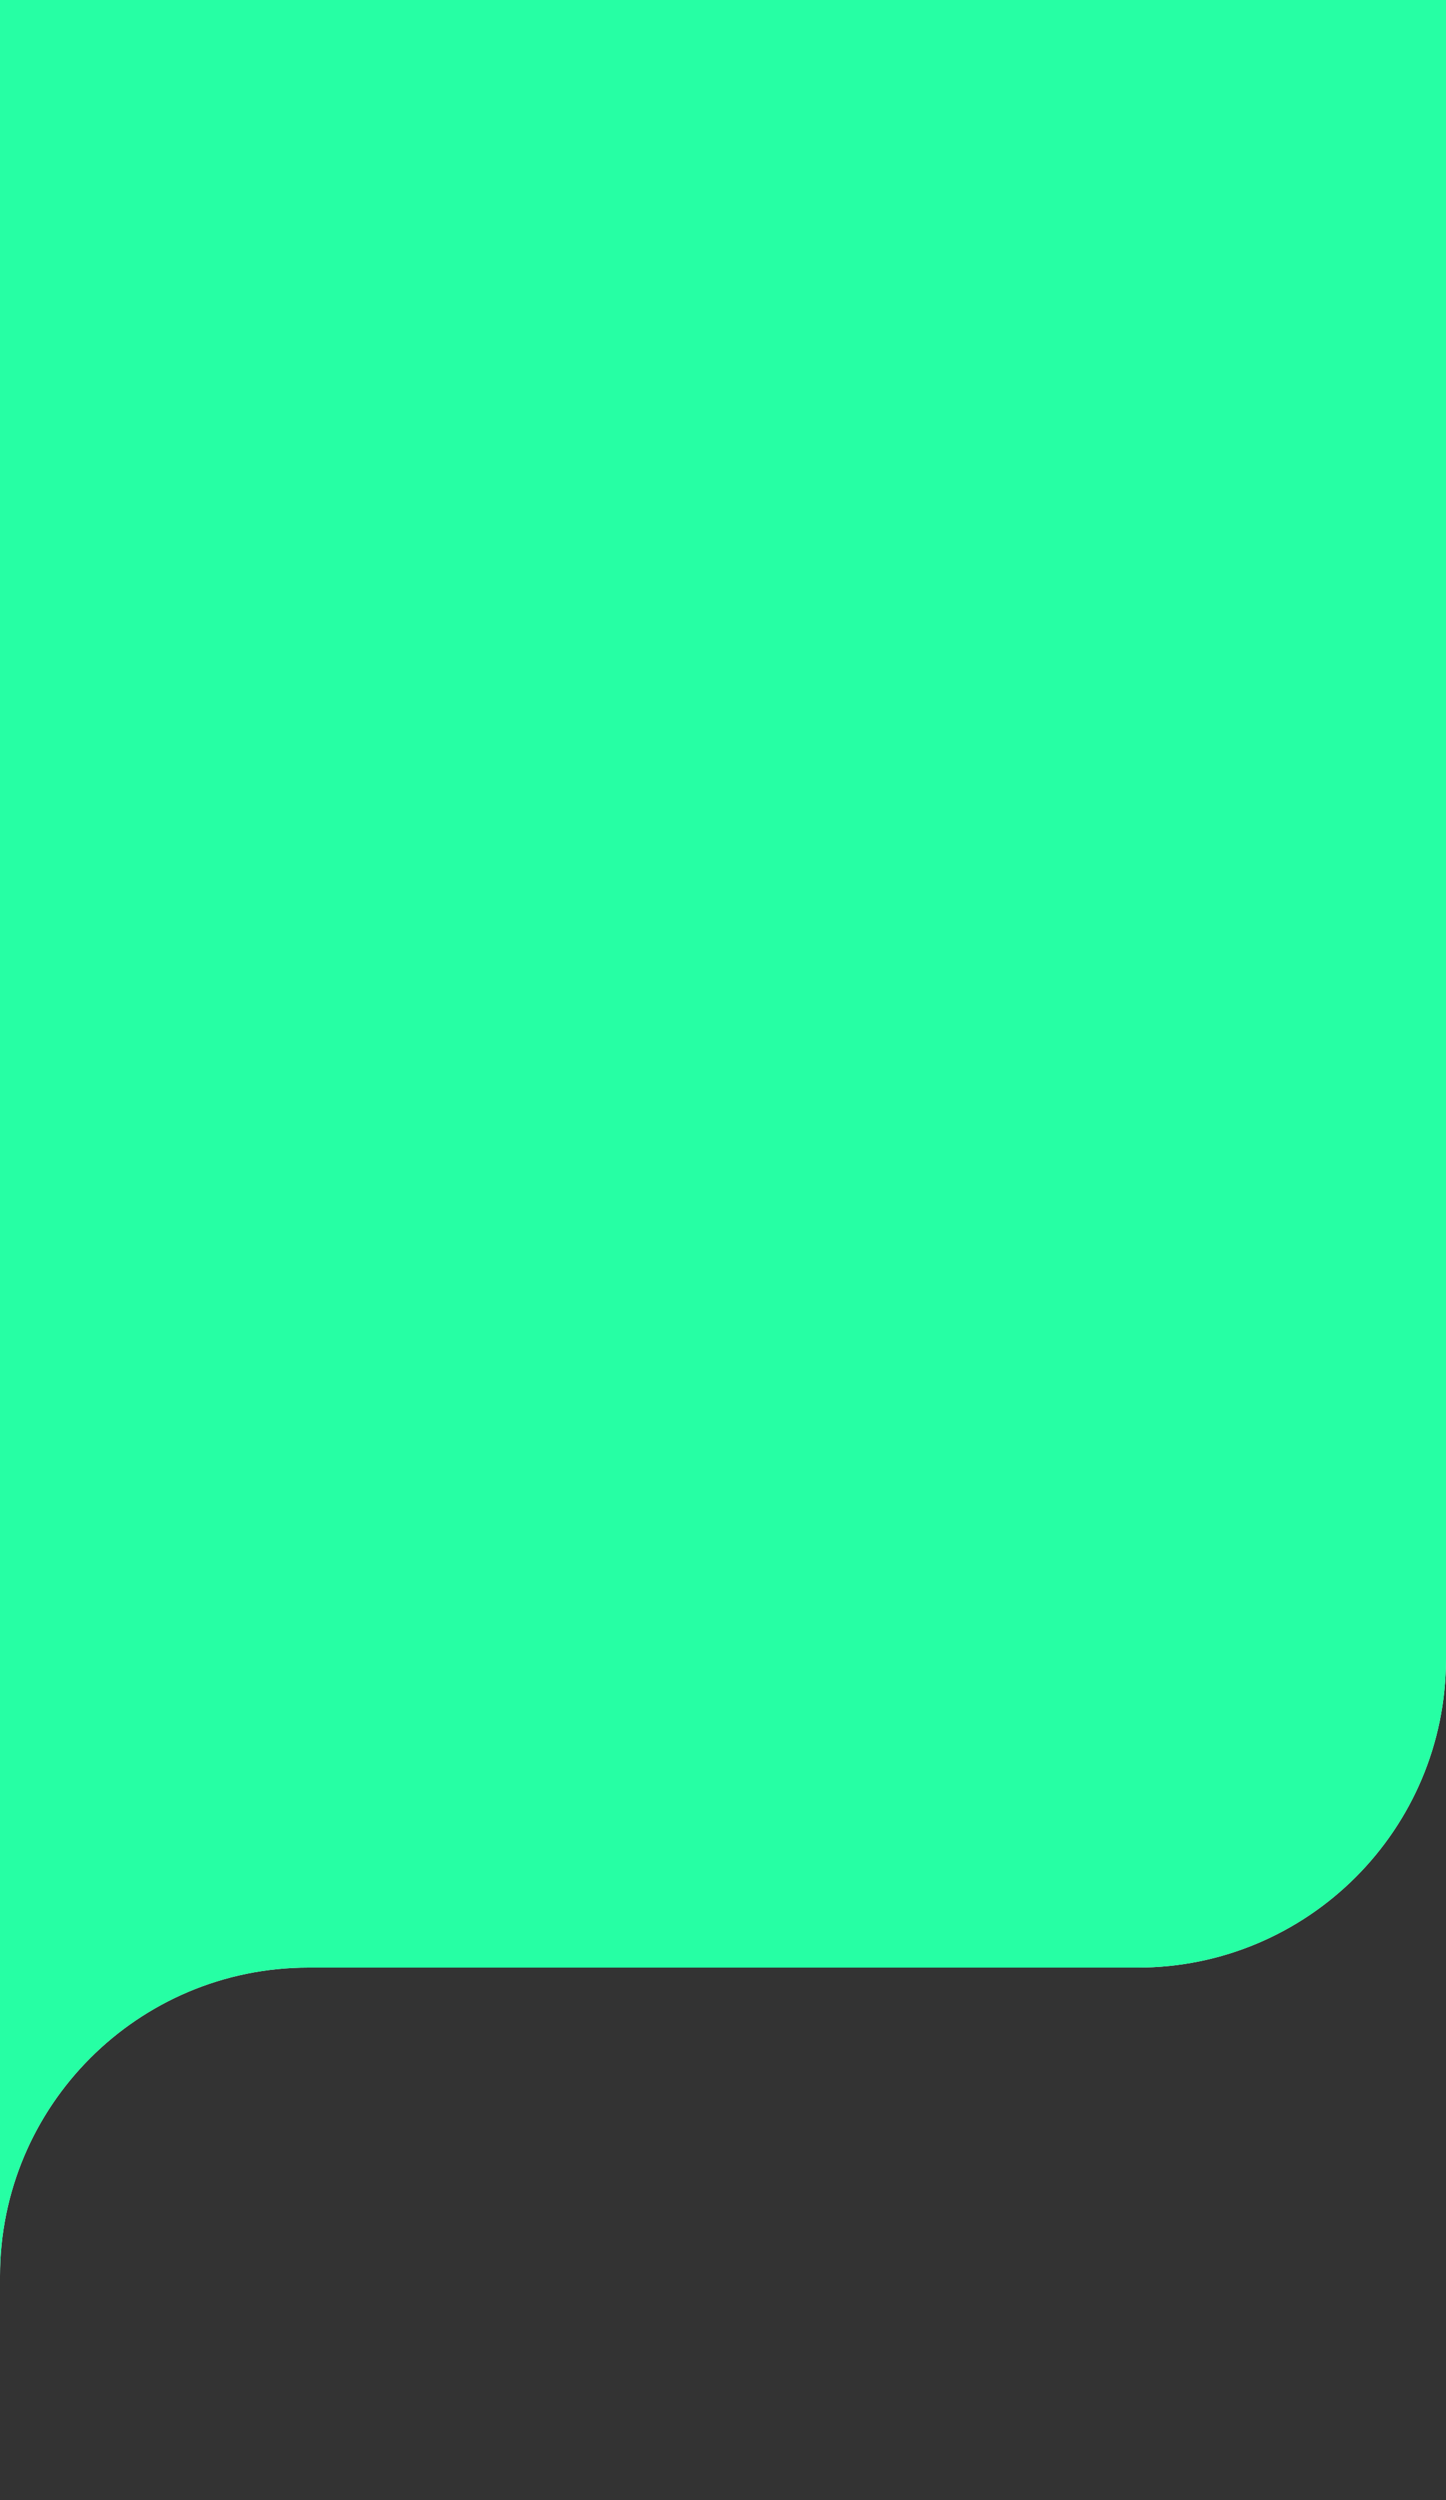 <svg width="375" height="648" viewBox="0 0 375 648" fill="none" xmlns="http://www.w3.org/2000/svg">
<rect x="0" y="0" width="375" height="648" fill="#333333" stroke="none"/>
<path d="M0 0H375V430C375 474.183 339.183 510 295 510H80C35.817 510 0 545.817 0 590V648L0 0Z" fill="#E8FFFA"/>
<path d="M0 0H375V430C375 474.183 339.183 510 295 510H80C35.817 510 0 545.817 0 590V648L0 0Z" fill="#26FFA4"/>
<mask id="mask0_1_345" style="mask-type:alpha" maskUnits="userSpaceOnUse" x="0" y="0" width="375" height="648">
<path d="M0 0H375V430C375 474.183 339.183 510 295 510H80C35.817 510 0 545.817 0 590V648L0 0Z" fill="white"/>
<path d="M0 0H375V430C375 474.183 339.183 510 295 510H80C35.817 510 0 545.817 0 590V648L0 0Z" stroke="white"/>
</mask>
<g mask="url(#mask0_1_345)">
</g>
</svg>
